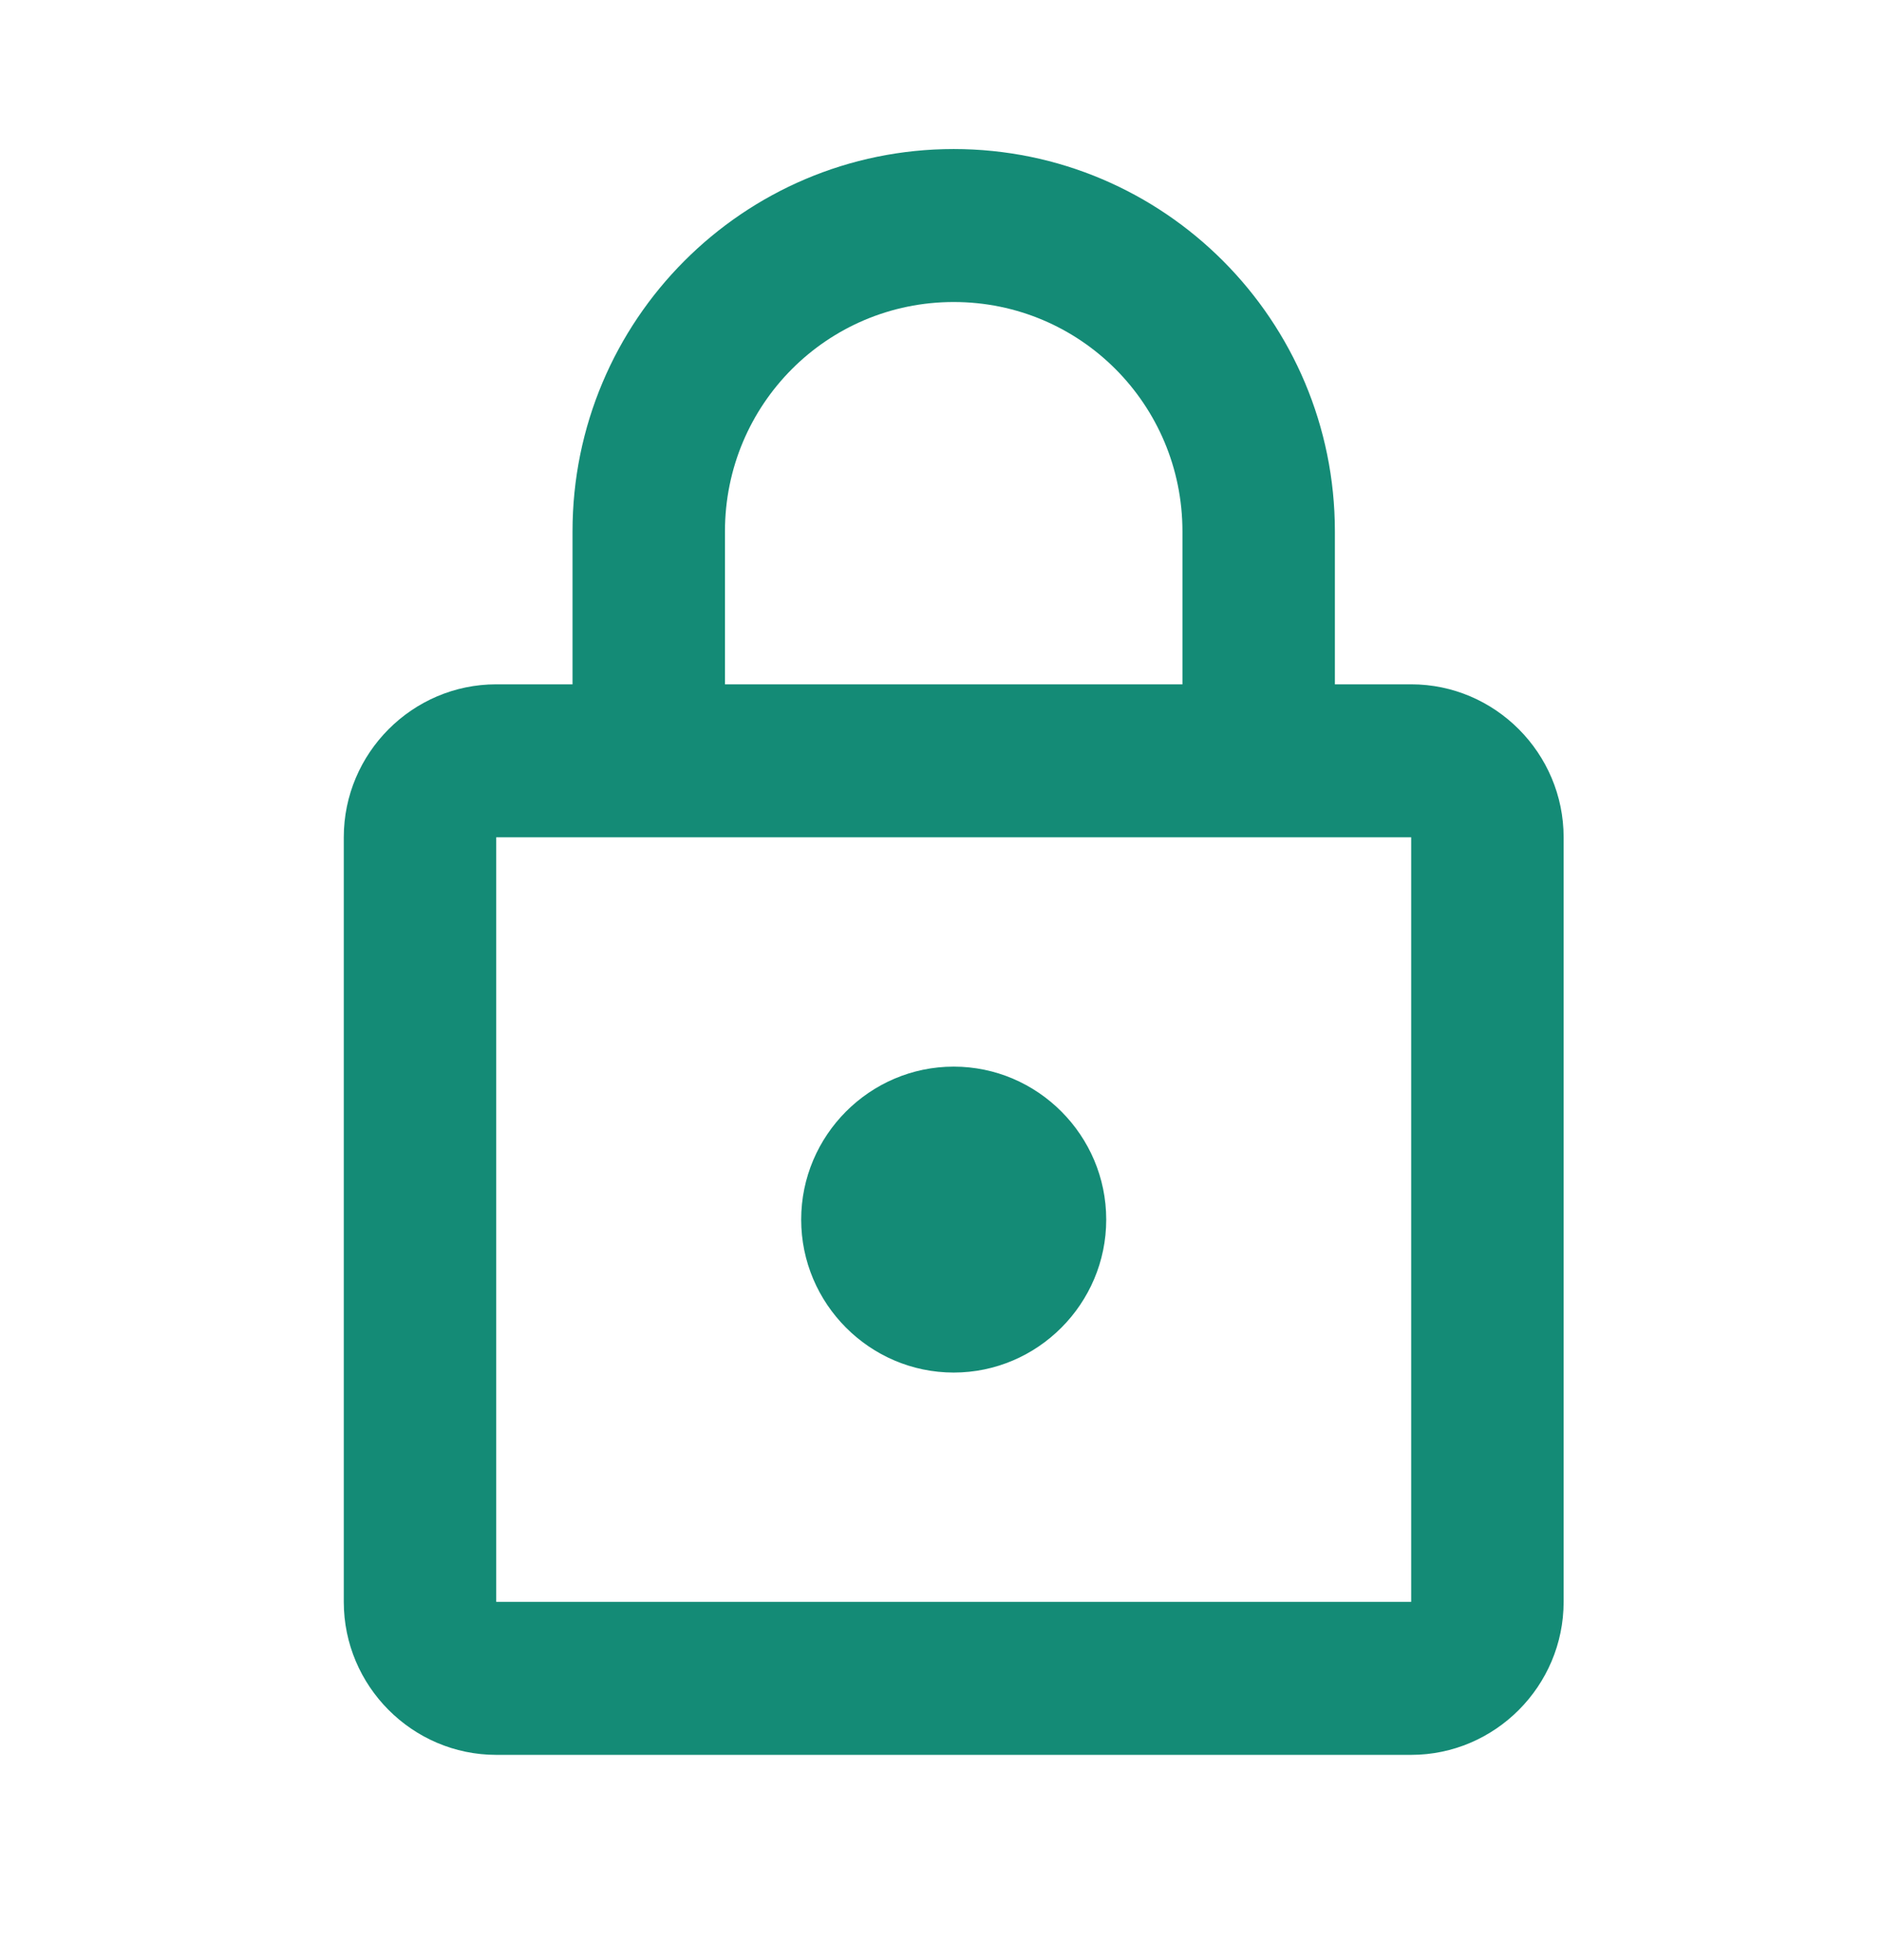 <svg width="24" height="25" viewBox="0 0 24 25" fill="none" xmlns="http://www.w3.org/2000/svg">
<g id="&#240;&#159;&#166;&#134; icon &#34;lock&#34;">
<path id="Vector" d="M17.996 8.728H17.023V6.778C17.023 4.086 14.846 1.901 12.162 1.901C9.479 1.901 7.301 4.086 7.301 6.778V8.728H6.328C5.259 8.728 4.384 9.606 4.384 10.679V20.431C4.384 21.504 5.259 22.382 6.328 22.382H17.996C19.065 22.382 19.94 21.504 19.94 20.431V10.679C19.94 9.606 19.065 8.728 17.996 8.728ZM9.245 6.778C9.245 5.159 10.548 3.852 12.162 3.852C13.776 3.852 15.079 5.159 15.079 6.778V8.728H9.245V6.778ZM17.996 20.431H6.328V10.679H17.996V20.431ZM12.162 17.506C13.232 17.506 14.107 16.628 14.107 15.555C14.107 14.482 13.232 13.604 12.162 13.604C11.092 13.604 10.217 14.482 10.217 15.555C10.217 16.628 11.092 17.506 12.162 17.506Z" fill="#148B76"/>
</g>
</svg>
